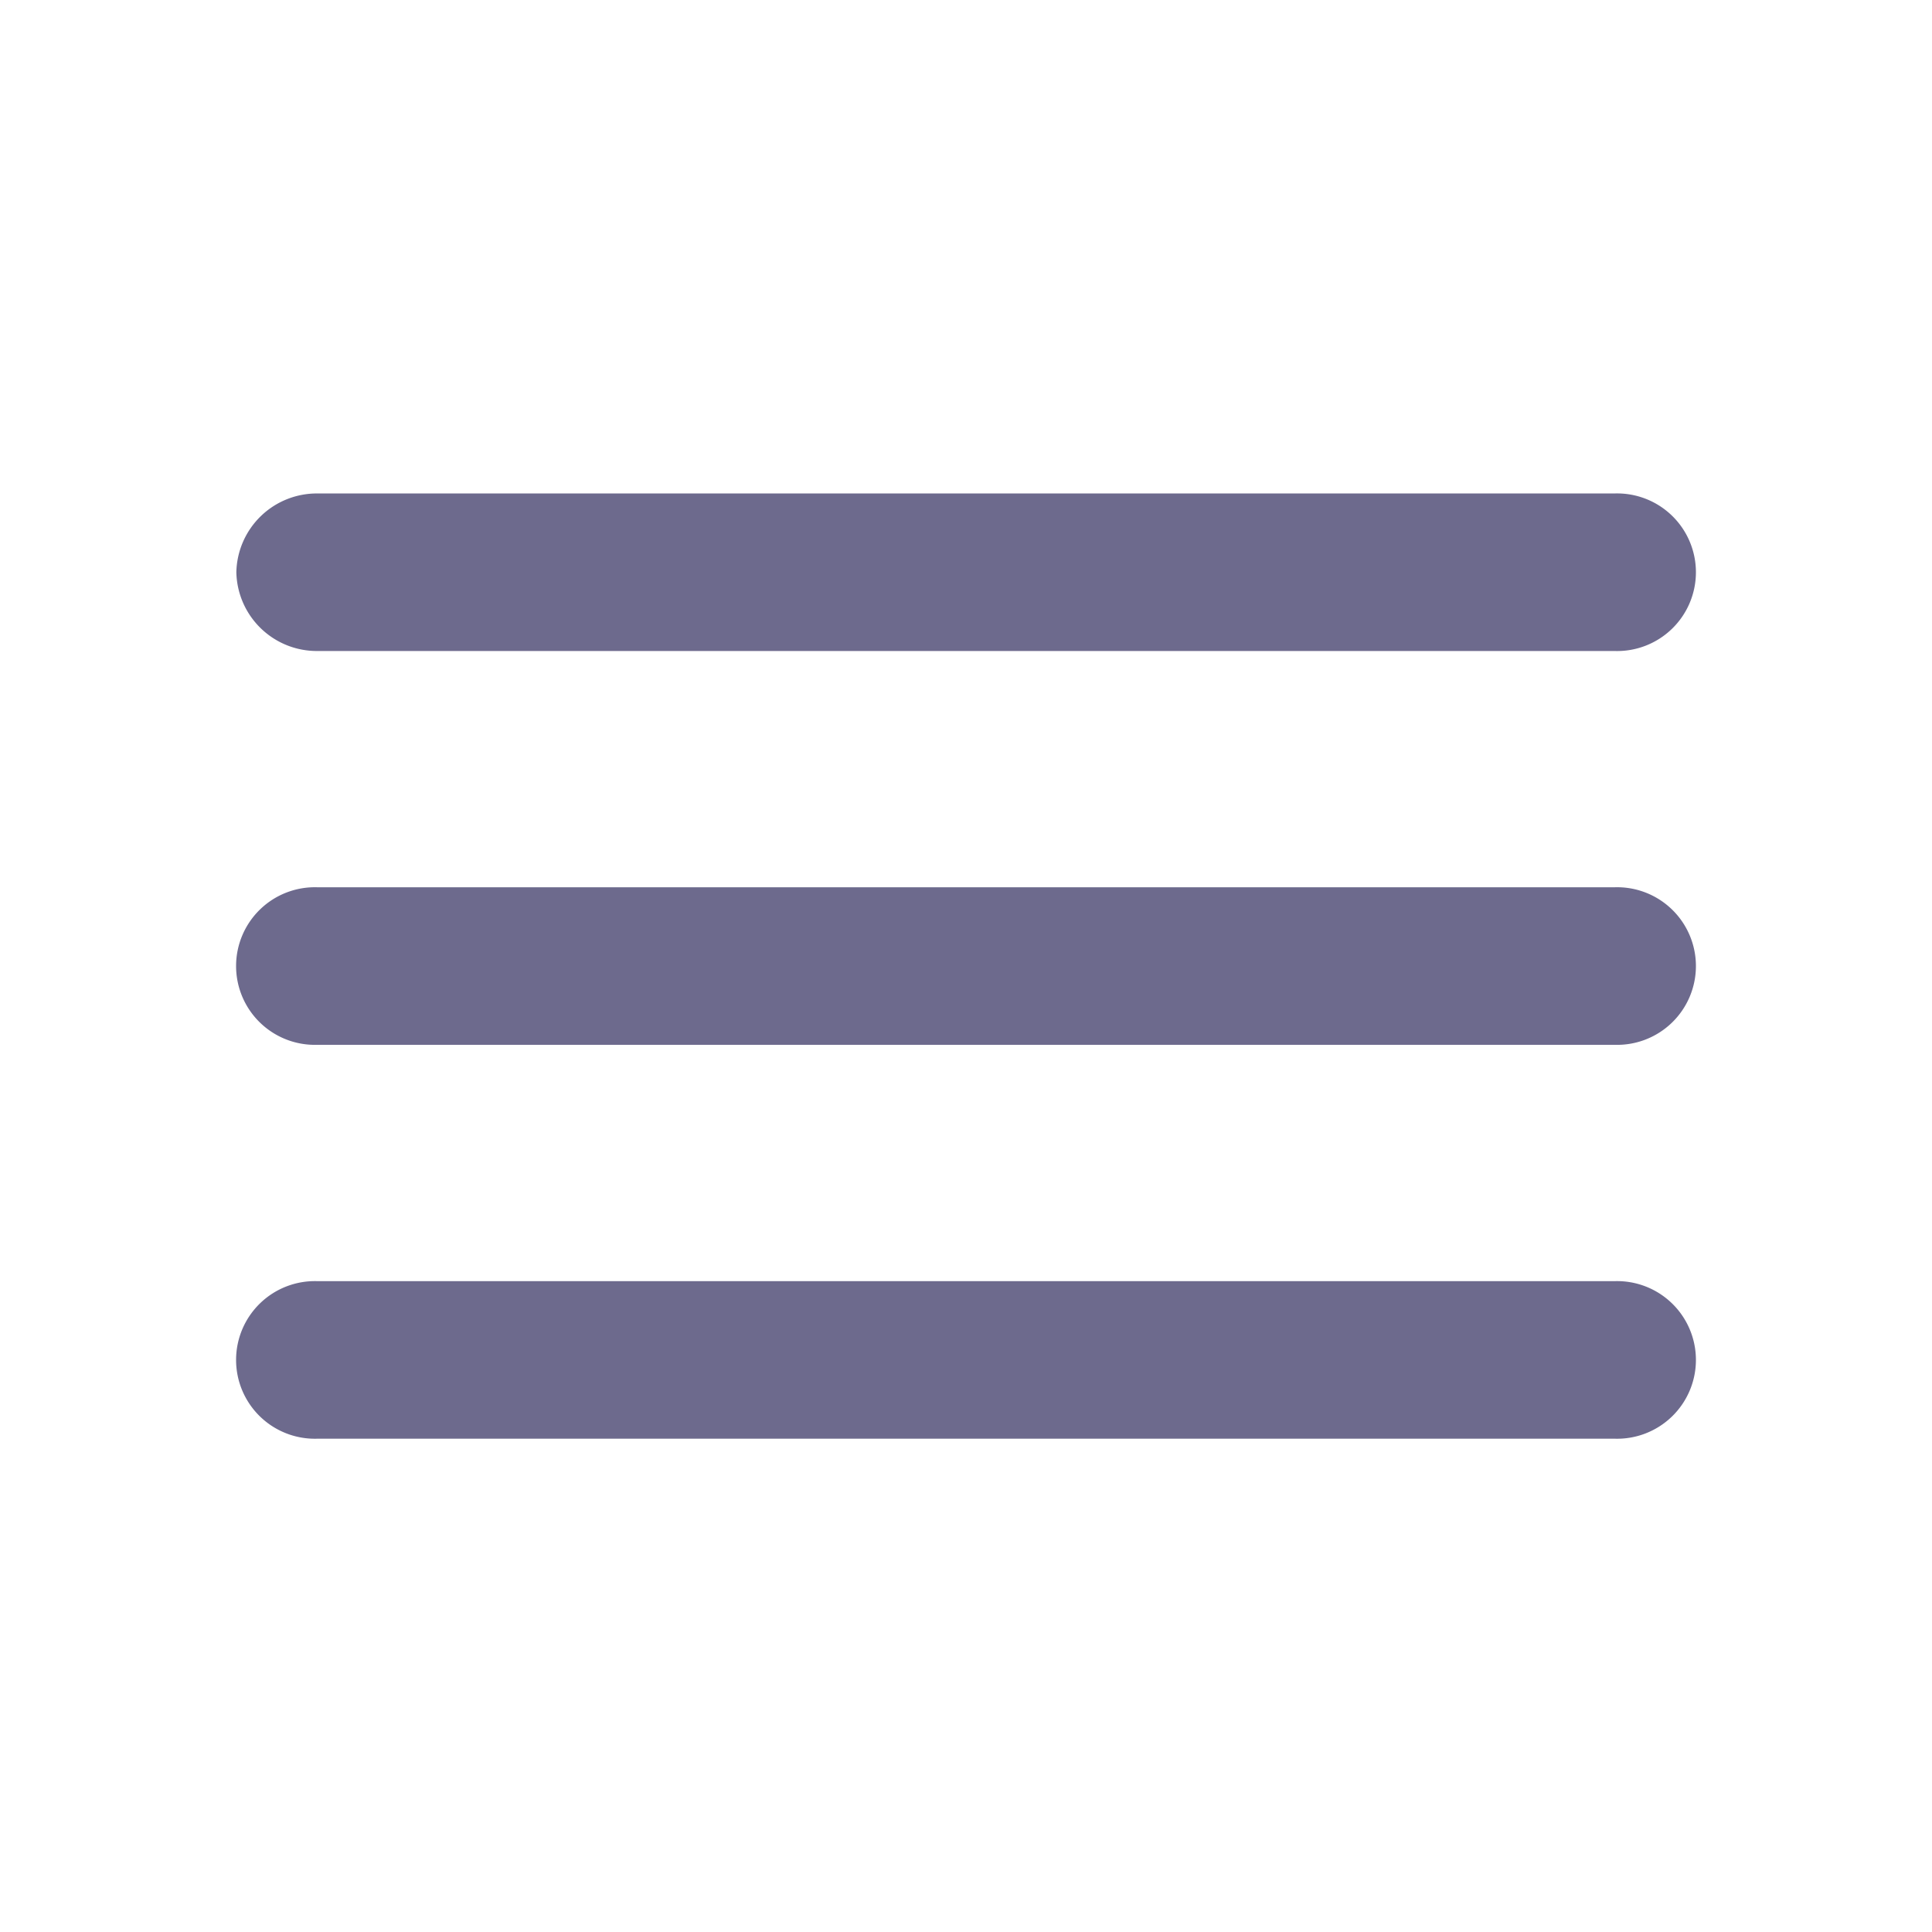 <svg xmlns="http://www.w3.org/2000/svg" width="24" height="24" viewBox="0 0 24 24">
    <path data-name="Path 77005" d="M0 0h24v24H0z" style="fill:none"/>
    <path data-name="Path 77006" d="M4.007 17.743h16.114a.979.979 0 1 0 0-1.957H4.007a.979.979 0 1 0 0 1.957zm0-4.893h16.114a.979.979 0 1 0 0-1.957H4.007a.979.979 0 1 0 0 1.957zM3 6.979a1 1 0 0 0 1.007.979h16.114a.979.979 0 1 0 0-1.957H4.007A1 1 0 0 0 3 6.979z" transform="translate(-.064 .129)" style="fill:#6d6a8d"/>
</svg>
